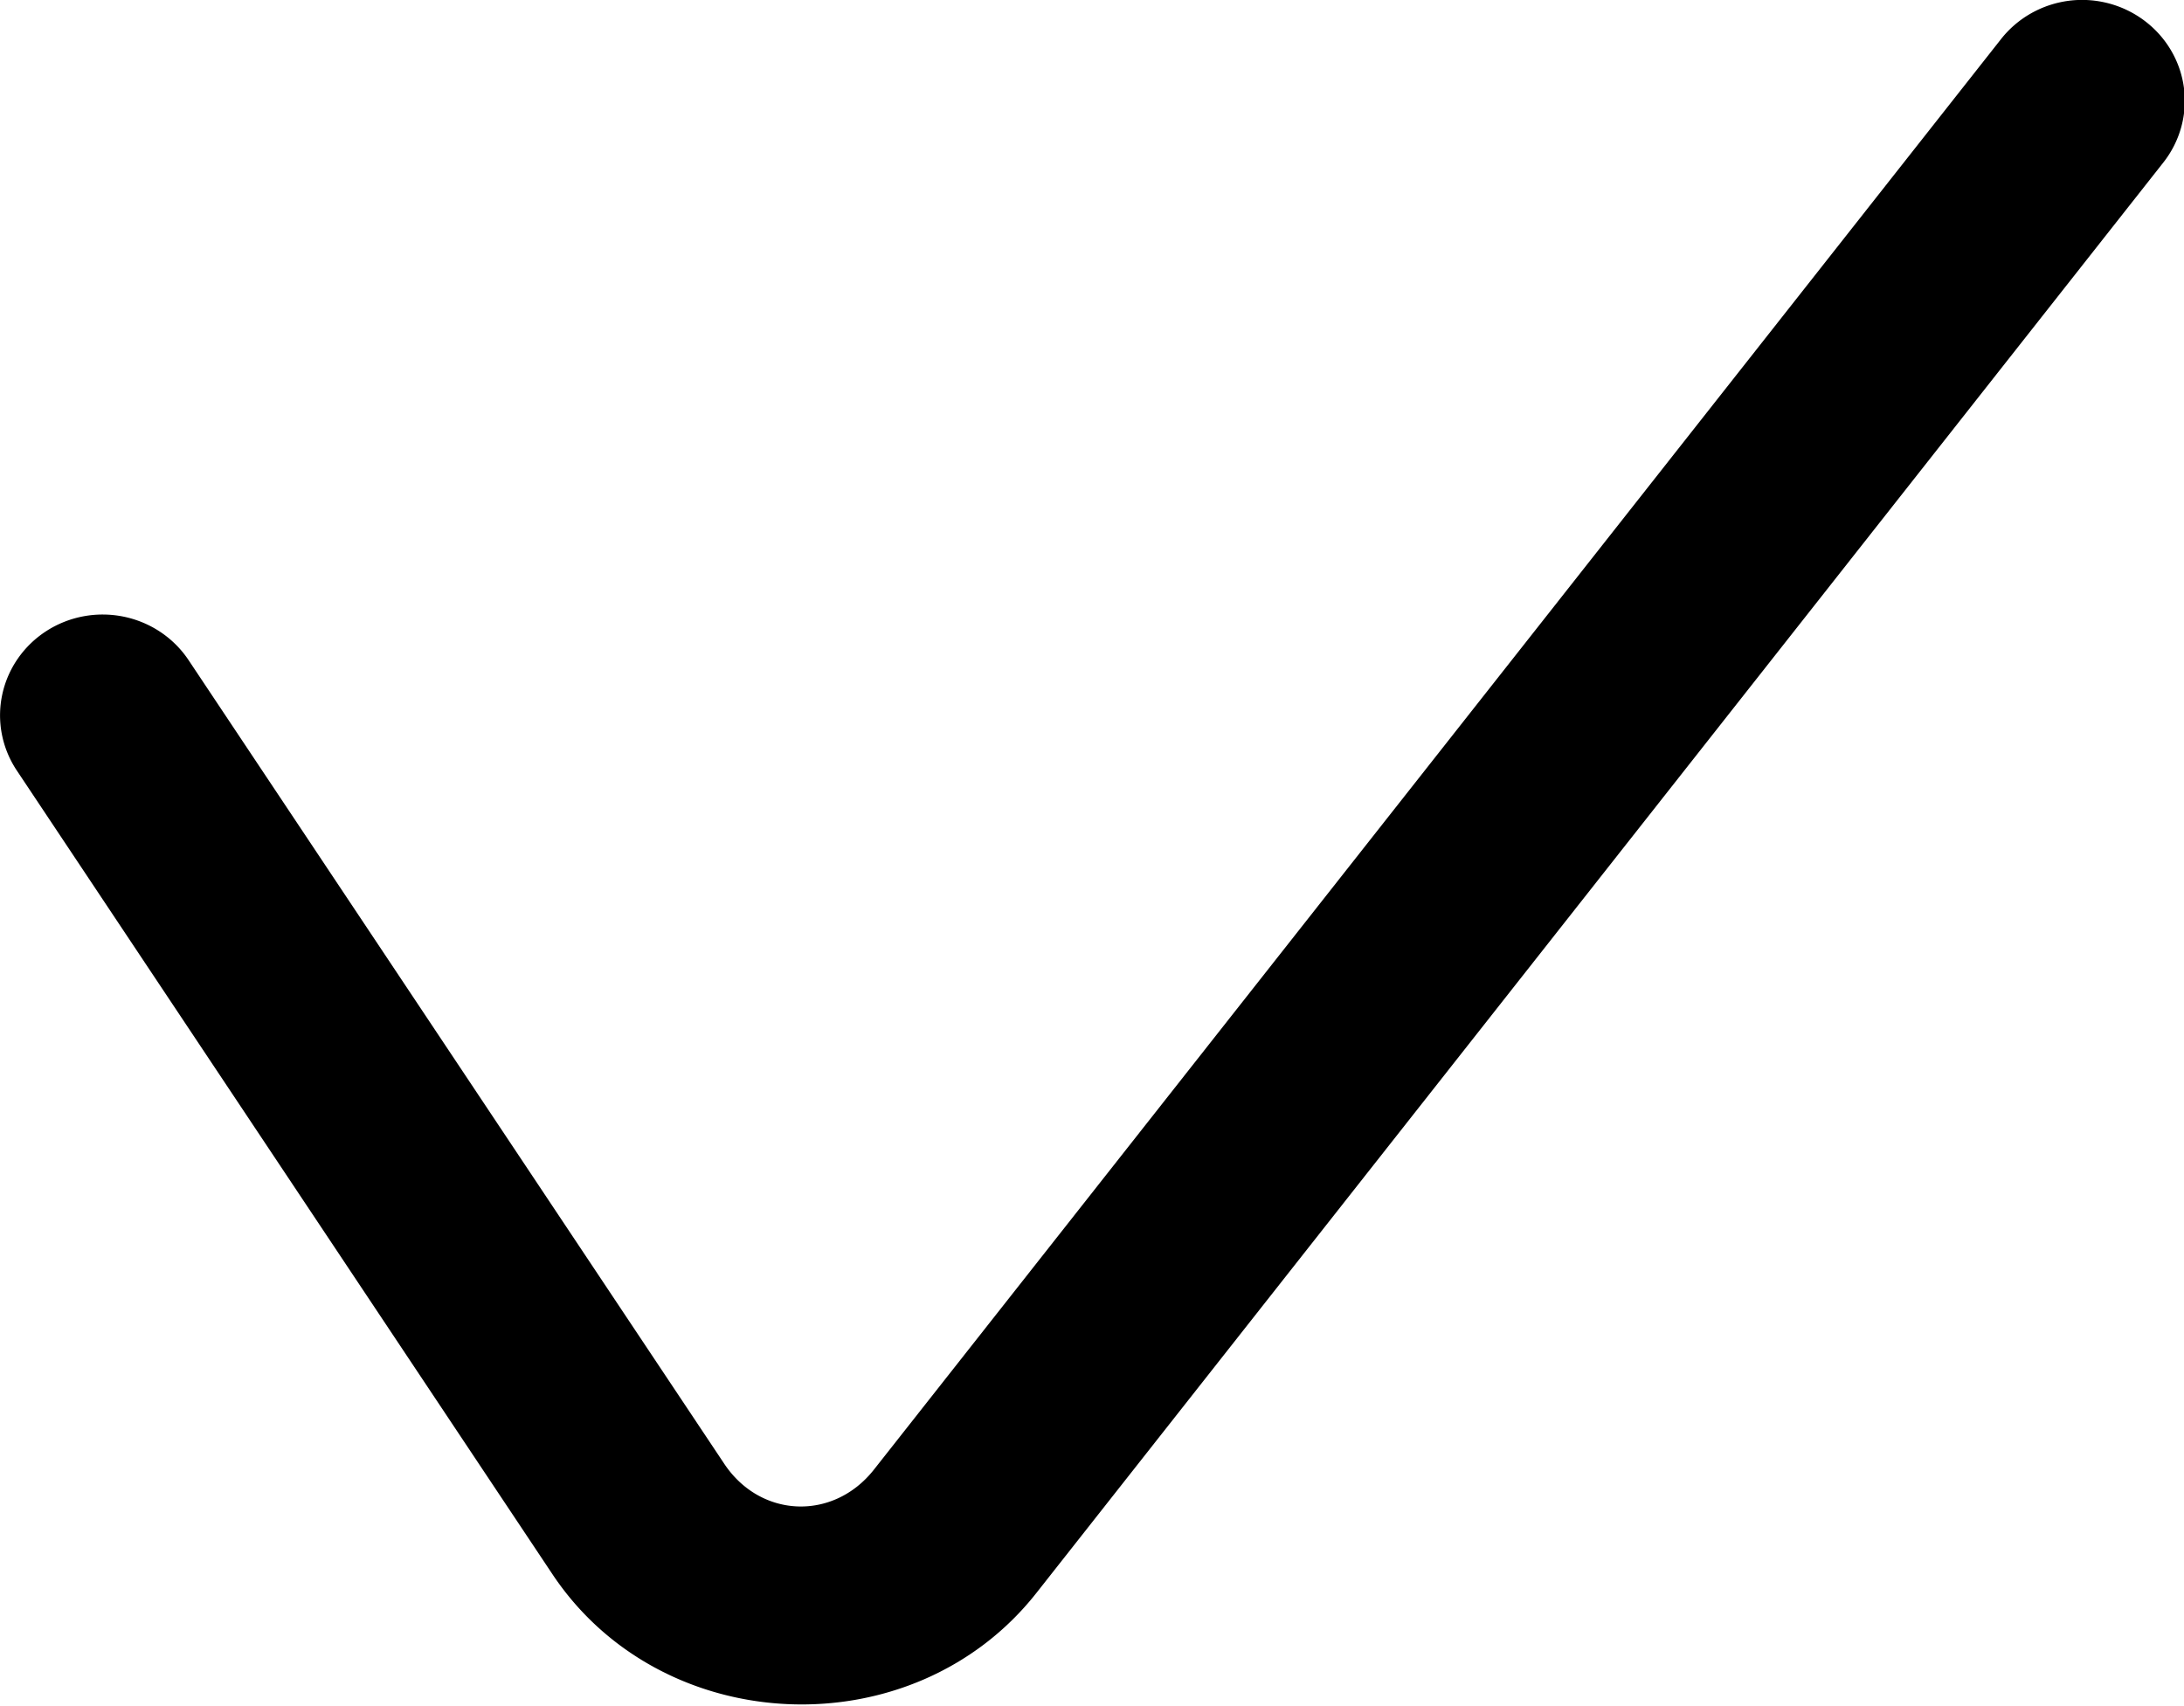 <svg xmlns="http://www.w3.org/2000/svg" viewBox="0 0 32 25"><path d="M30.297.021a1.503 1.503 0 0 0-.998.573L12.803 21.916c-.594.768-1.66.727-2.192-.086L2.77 9.85a1.503 1.503 0 0 0-2.08-.434 1.503 1.503 0 0 0-.434 2.08l7.84 11.98c1.613 2.465 5.281 2.61 7.084.28L31.676 2.432a1.503 1.503 0 0 0-.27-2.108 1.503 1.503 0 0 0-1.11-.303Z" transform="matrix(1.001 0 0 .983 -.01 -.01)"/></svg>